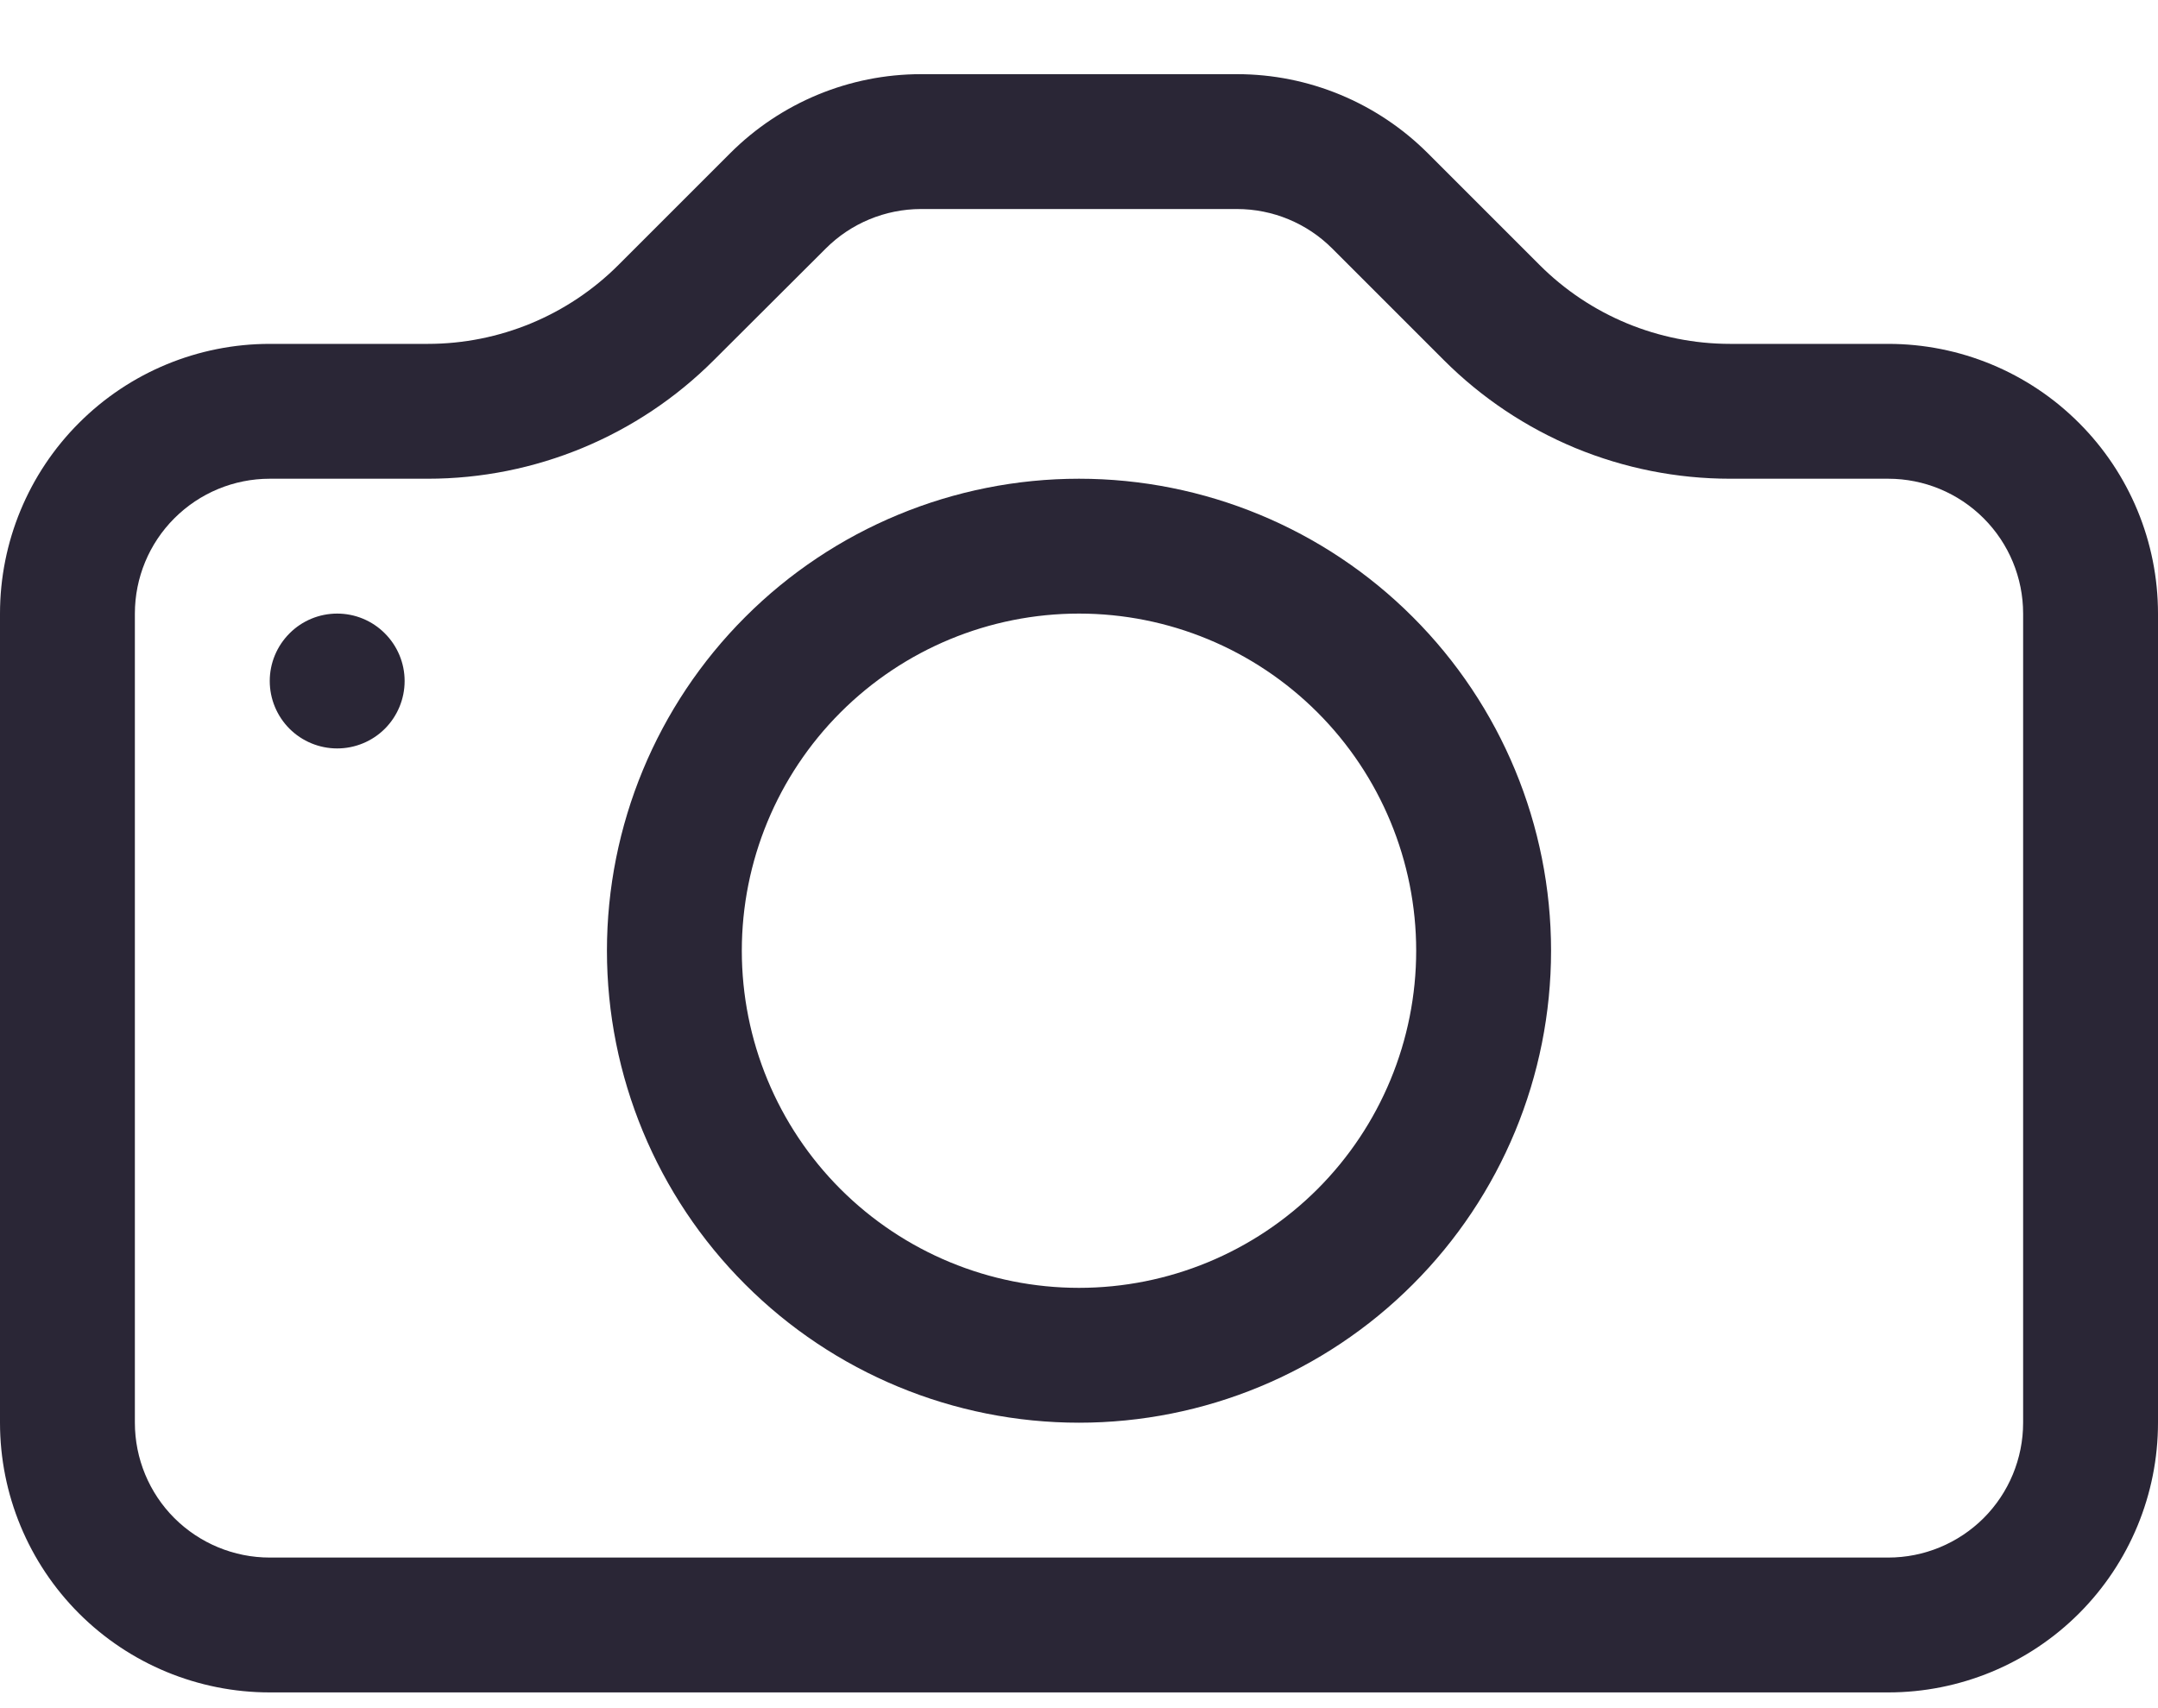 <svg width="24" height="19" viewBox="0 0 24 19" fill="none" xmlns="http://www.w3.org/2000/svg">
<path d="M22.5 15.825C22.5 16.223 22.342 16.605 22.061 16.886C21.779 17.167 21.398 17.325 21 17.325H3C2.602 17.325 2.221 17.167 1.939 16.886C1.658 16.605 1.5 16.223 1.5 15.825V6.825C1.5 6.427 1.658 6.046 1.939 5.765C2.221 5.483 2.602 5.325 3 5.325H4.758C5.951 5.325 7.095 4.85 7.938 4.007L9.183 2.765C9.463 2.484 9.844 2.326 10.241 2.325H13.757C14.154 2.325 14.536 2.483 14.817 2.765L16.059 4.007C16.477 4.425 16.973 4.756 17.519 4.983C18.066 5.209 18.651 5.325 19.242 5.325H21C21.398 5.325 21.779 5.483 22.061 5.765C22.342 6.046 22.5 6.427 22.5 6.825V15.825ZM3 3.825C2.204 3.825 1.441 4.141 0.879 4.704C0.316 5.266 0 6.03 0 6.825L0 15.825C0 16.621 0.316 17.384 0.879 17.947C1.441 18.509 2.204 18.825 3 18.825H21C21.796 18.825 22.559 18.509 23.121 17.947C23.684 17.384 24 16.621 24 15.825V6.825C24 6.03 23.684 5.266 23.121 4.704C22.559 4.141 21.796 3.825 21 3.825H19.242C18.446 3.825 17.683 3.509 17.121 2.946L15.879 1.704C15.316 1.142 14.554 0.825 13.758 0.825H10.242C9.446 0.825 8.683 1.142 8.121 1.704L6.879 2.946C6.317 3.509 5.554 3.825 4.758 3.825H3Z" fill="#2A2636"/>
<path d="M12 14.325C11.005 14.325 10.052 13.93 9.348 13.227C8.645 12.524 8.25 11.57 8.25 10.575C8.25 9.581 8.645 8.627 9.348 7.924C10.052 7.22 11.005 6.825 12 6.825C12.995 6.825 13.948 7.22 14.652 7.924C15.355 8.627 15.75 9.581 15.75 10.575C15.75 11.57 15.355 12.524 14.652 13.227C13.948 13.93 12.995 14.325 12 14.325ZM12 15.825C13.392 15.825 14.728 15.272 15.712 14.287C16.697 13.303 17.25 11.968 17.25 10.575C17.25 9.183 16.697 7.847 15.712 6.863C14.728 5.878 13.392 5.325 12 5.325C10.608 5.325 9.272 5.878 8.288 6.863C7.303 7.847 6.75 9.183 6.75 10.575C6.75 11.968 7.303 13.303 8.288 14.287C9.272 15.272 10.608 15.825 12 15.825ZM4.5 7.575C4.5 7.774 4.421 7.965 4.28 8.106C4.14 8.246 3.949 8.325 3.75 8.325C3.551 8.325 3.36 8.246 3.22 8.106C3.079 7.965 3 7.774 3 7.575C3 7.376 3.079 7.186 3.22 7.045C3.36 6.904 3.551 6.825 3.75 6.825C3.949 6.825 4.14 6.904 4.28 7.045C4.421 7.186 4.5 7.376 4.5 7.575Z" fill="#2A2636"/>
</svg>
